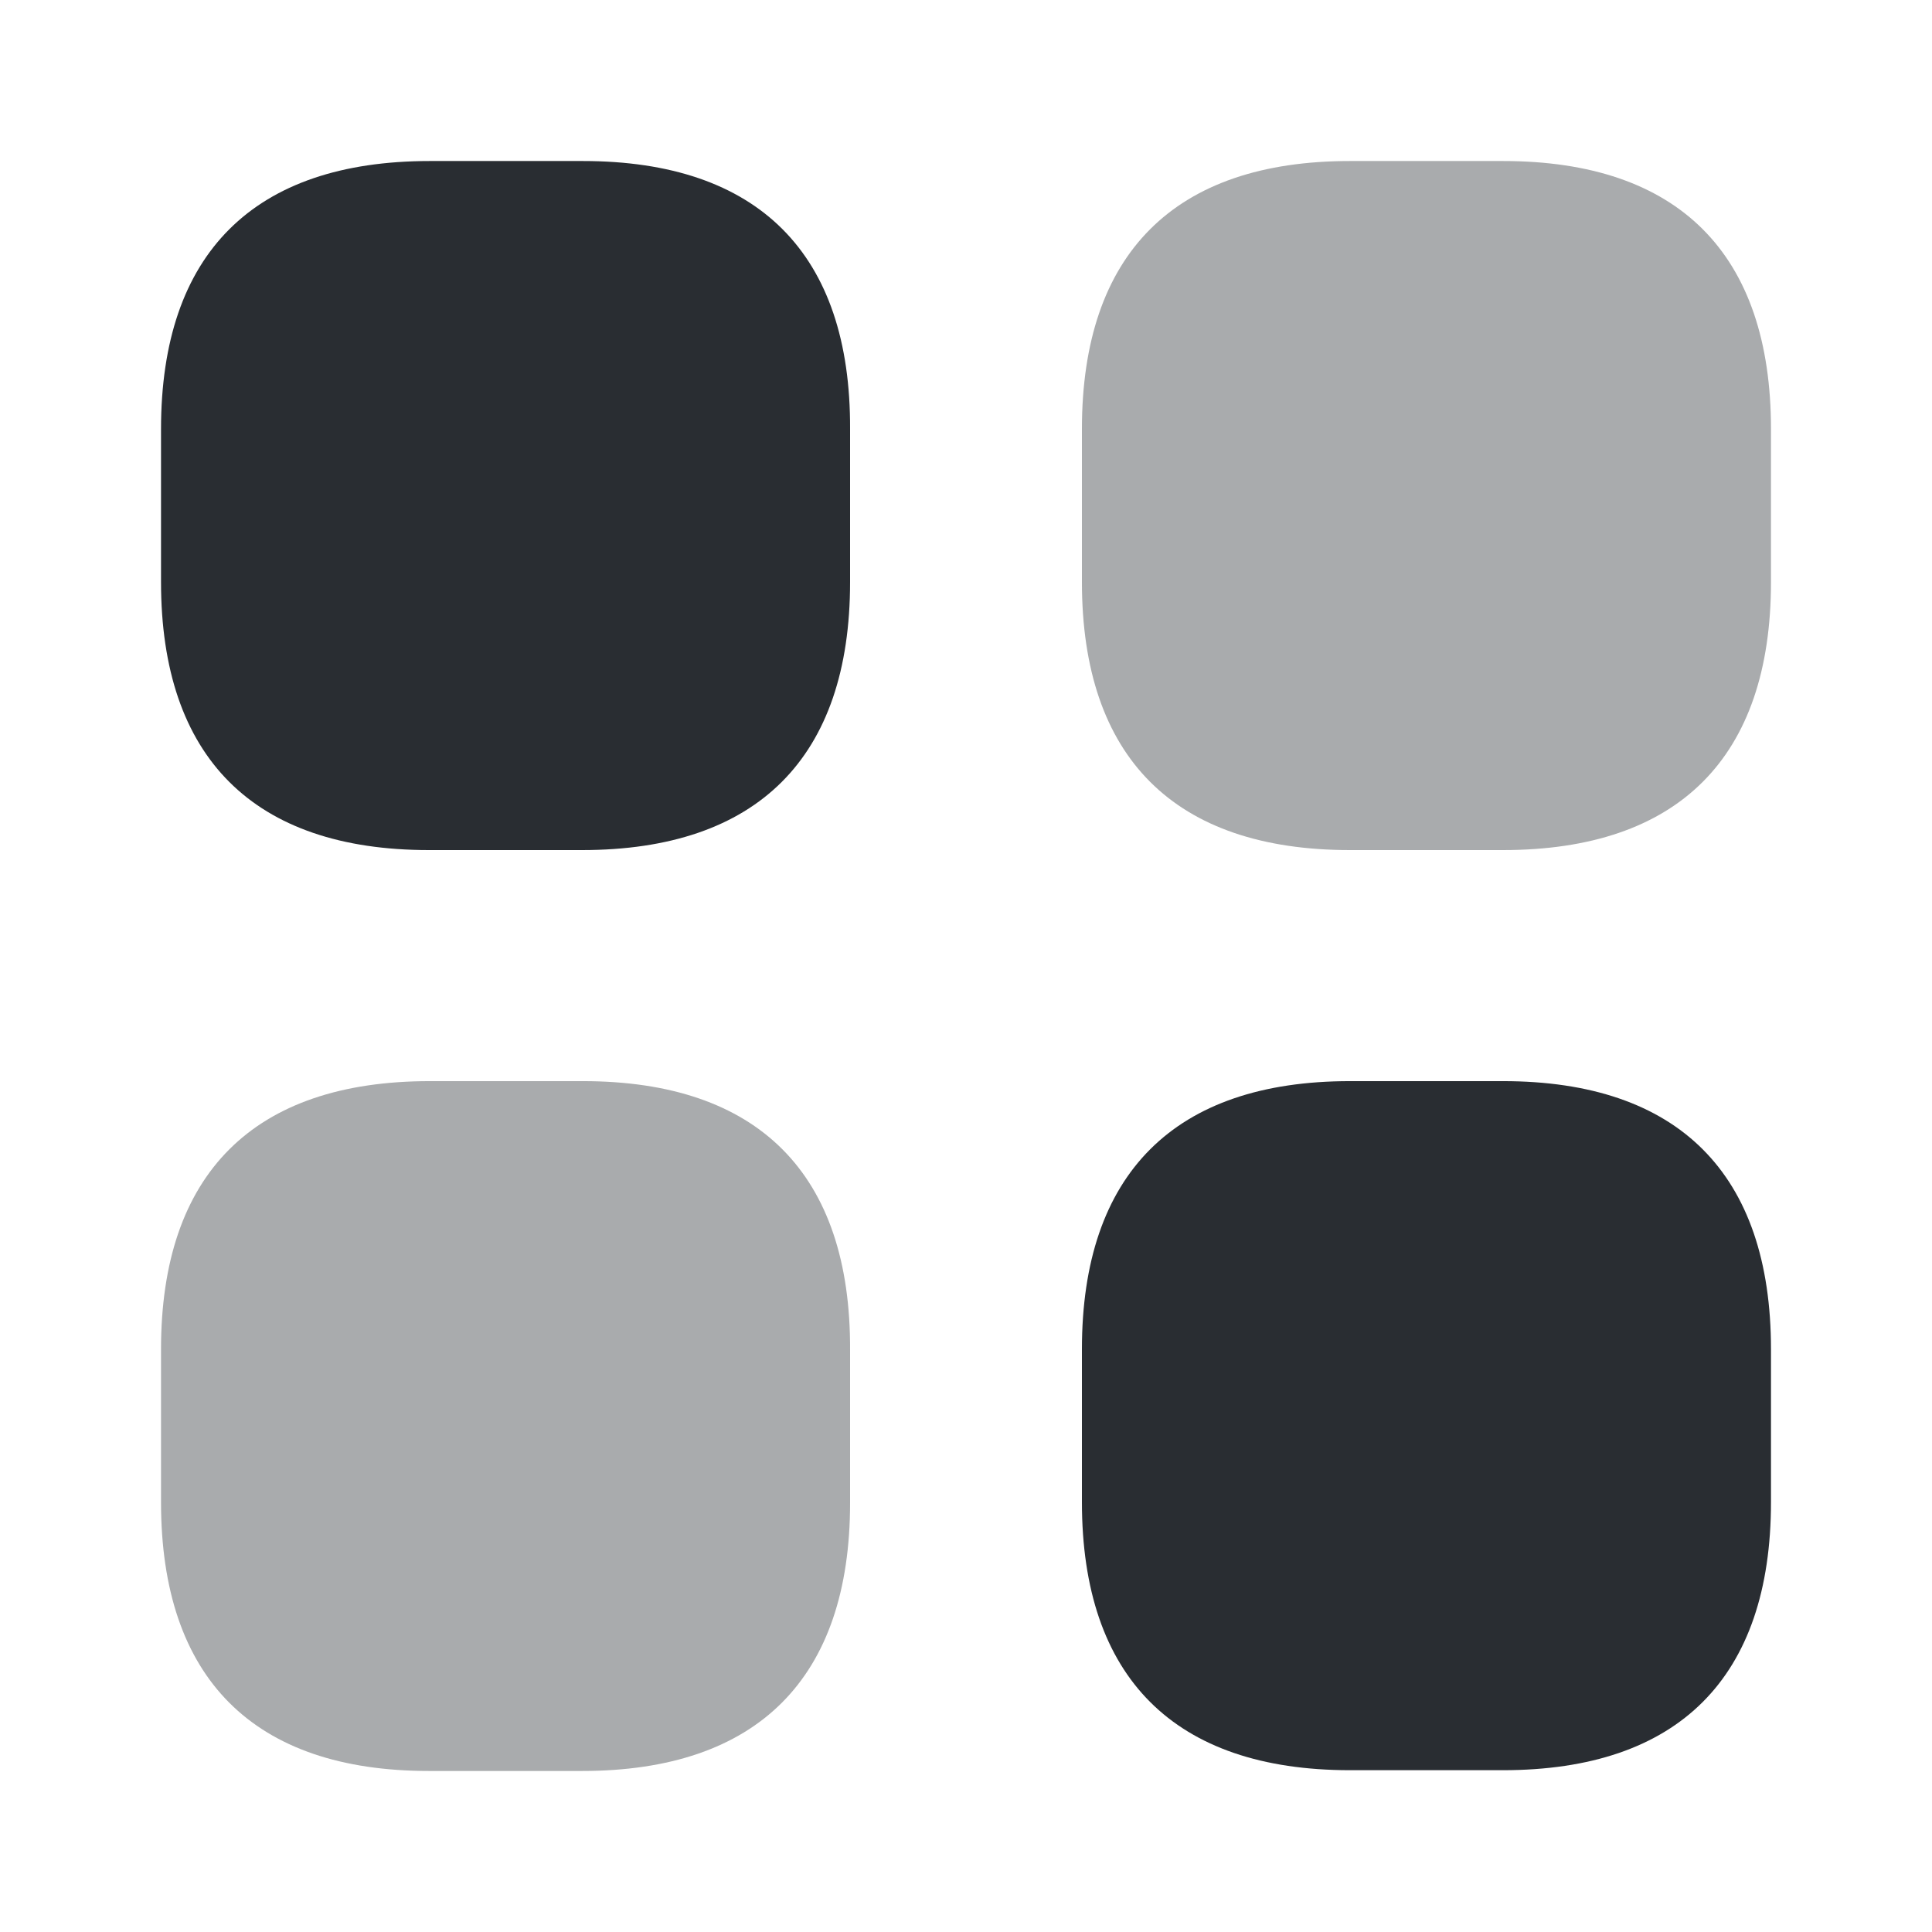 <svg width="32" height="32" viewBox="0 0 32 32" fill="none" xmlns="http://www.w3.org/2000/svg">
<path d="M9.653 2.667H7.12C4.2 2.667 2.667 4.2 2.667 7.107V9.64C2.667 12.547 4.2 14.08 7.106 14.08H9.64C12.546 14.08 14.08 12.547 14.08 9.64V7.107C14.093 4.2 12.56 2.667 9.653 2.667Z" fill="#292D32"/>
<path opacity="0.4" d="M24.893 2.667H22.36C19.453 2.667 17.92 4.2 17.92 7.107V9.64C17.92 12.547 19.453 14.08 22.36 14.08H24.893C27.8 14.08 29.333 12.547 29.333 9.64V7.107C29.333 4.2 27.8 2.667 24.893 2.667Z" fill="#292D32"/>
<path d="M24.893 17.907H22.36C19.453 17.907 17.92 19.44 17.92 22.347V24.88C17.92 27.787 19.453 29.32 22.36 29.32H24.893C27.8 29.32 29.333 27.787 29.333 24.88V22.347C29.333 19.44 27.8 17.907 24.893 17.907Z" fill="#292D32"/>
<path opacity="0.4" d="M9.653 17.907H7.12C4.2 17.907 2.667 19.44 2.667 22.347V24.88C2.667 27.8 4.2 29.333 7.106 29.333H9.64C12.546 29.333 14.08 27.8 14.08 24.893V22.36C14.093 19.44 12.56 17.907 9.653 17.907Z" fill="#292D32"/>
</svg>
